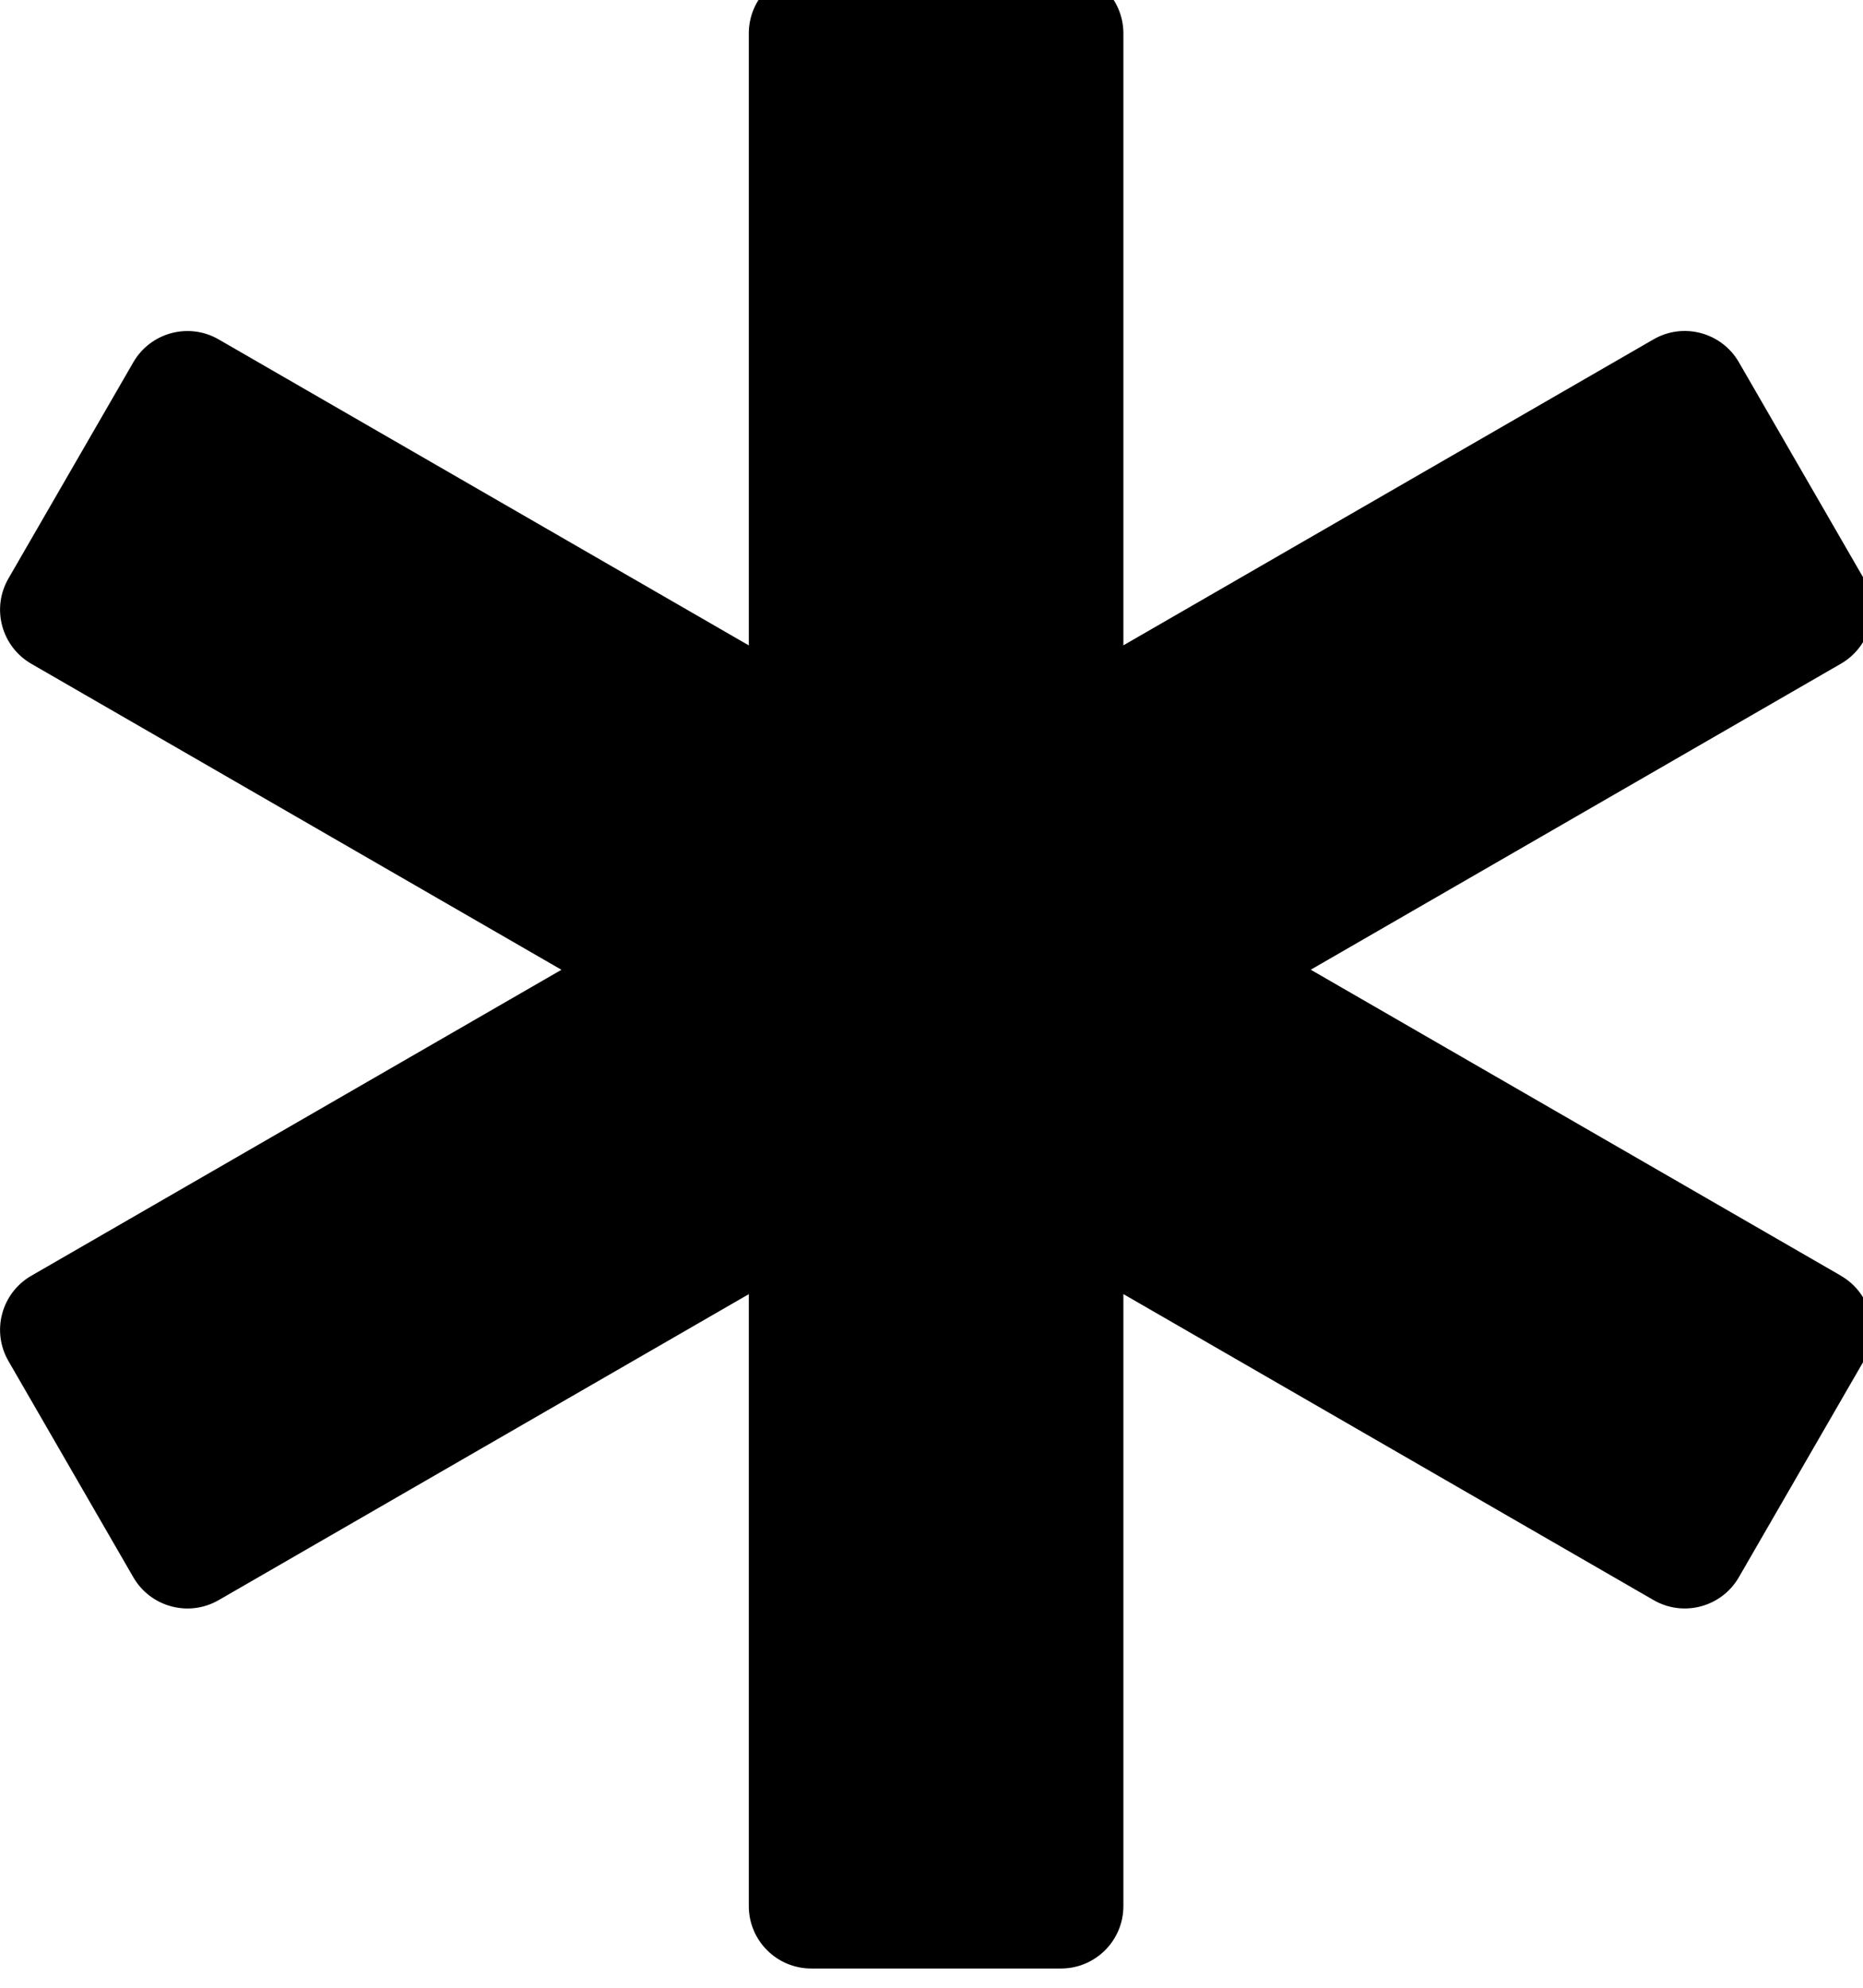 <!-- Generated by IcoMoon.io -->
<svg version="1.1" xmlns="http://www.w3.org/2000/svg" width="30" height="32" viewBox="0 0 30 32">
<title>star-of-life</title>
<path d="M29.644 20.537l-8.537-4.926 8.537-4.926c0.481-0.278 0.646-0.892 0.368-1.373l-2.011-3.481c-0.278-0.48-0.892-0.646-1.374-0.368l-8.537 4.926v-9.851c0-0.555-0.45-1.005-1.005-1.005h-4.022c-0.555 0-1.005 0.45-1.005 1.005v9.852l-8.537-4.926c-0.481-0.278-1.096-0.112-1.374 0.368l-2.011 3.481c-0.278 0.48-0.113 1.095 0.368 1.373l8.537 4.926-8.537 4.926c-0.481 0.278-0.646 0.892-0.368 1.373l2.011 3.481c0.278 0.48 0.893 0.645 1.374 0.368l8.537-4.926v9.851c0 0.555 0.45 1.005 1.005 1.005h4.022c0.555 0 1.005-0.45 1.005-1.005v-9.852l8.537 4.926c0.481 0.278 1.096 0.113 1.374-0.368l2.011-3.481c0.278-0.48 0.113-1.095-0.368-1.372z"></path>
</svg>
